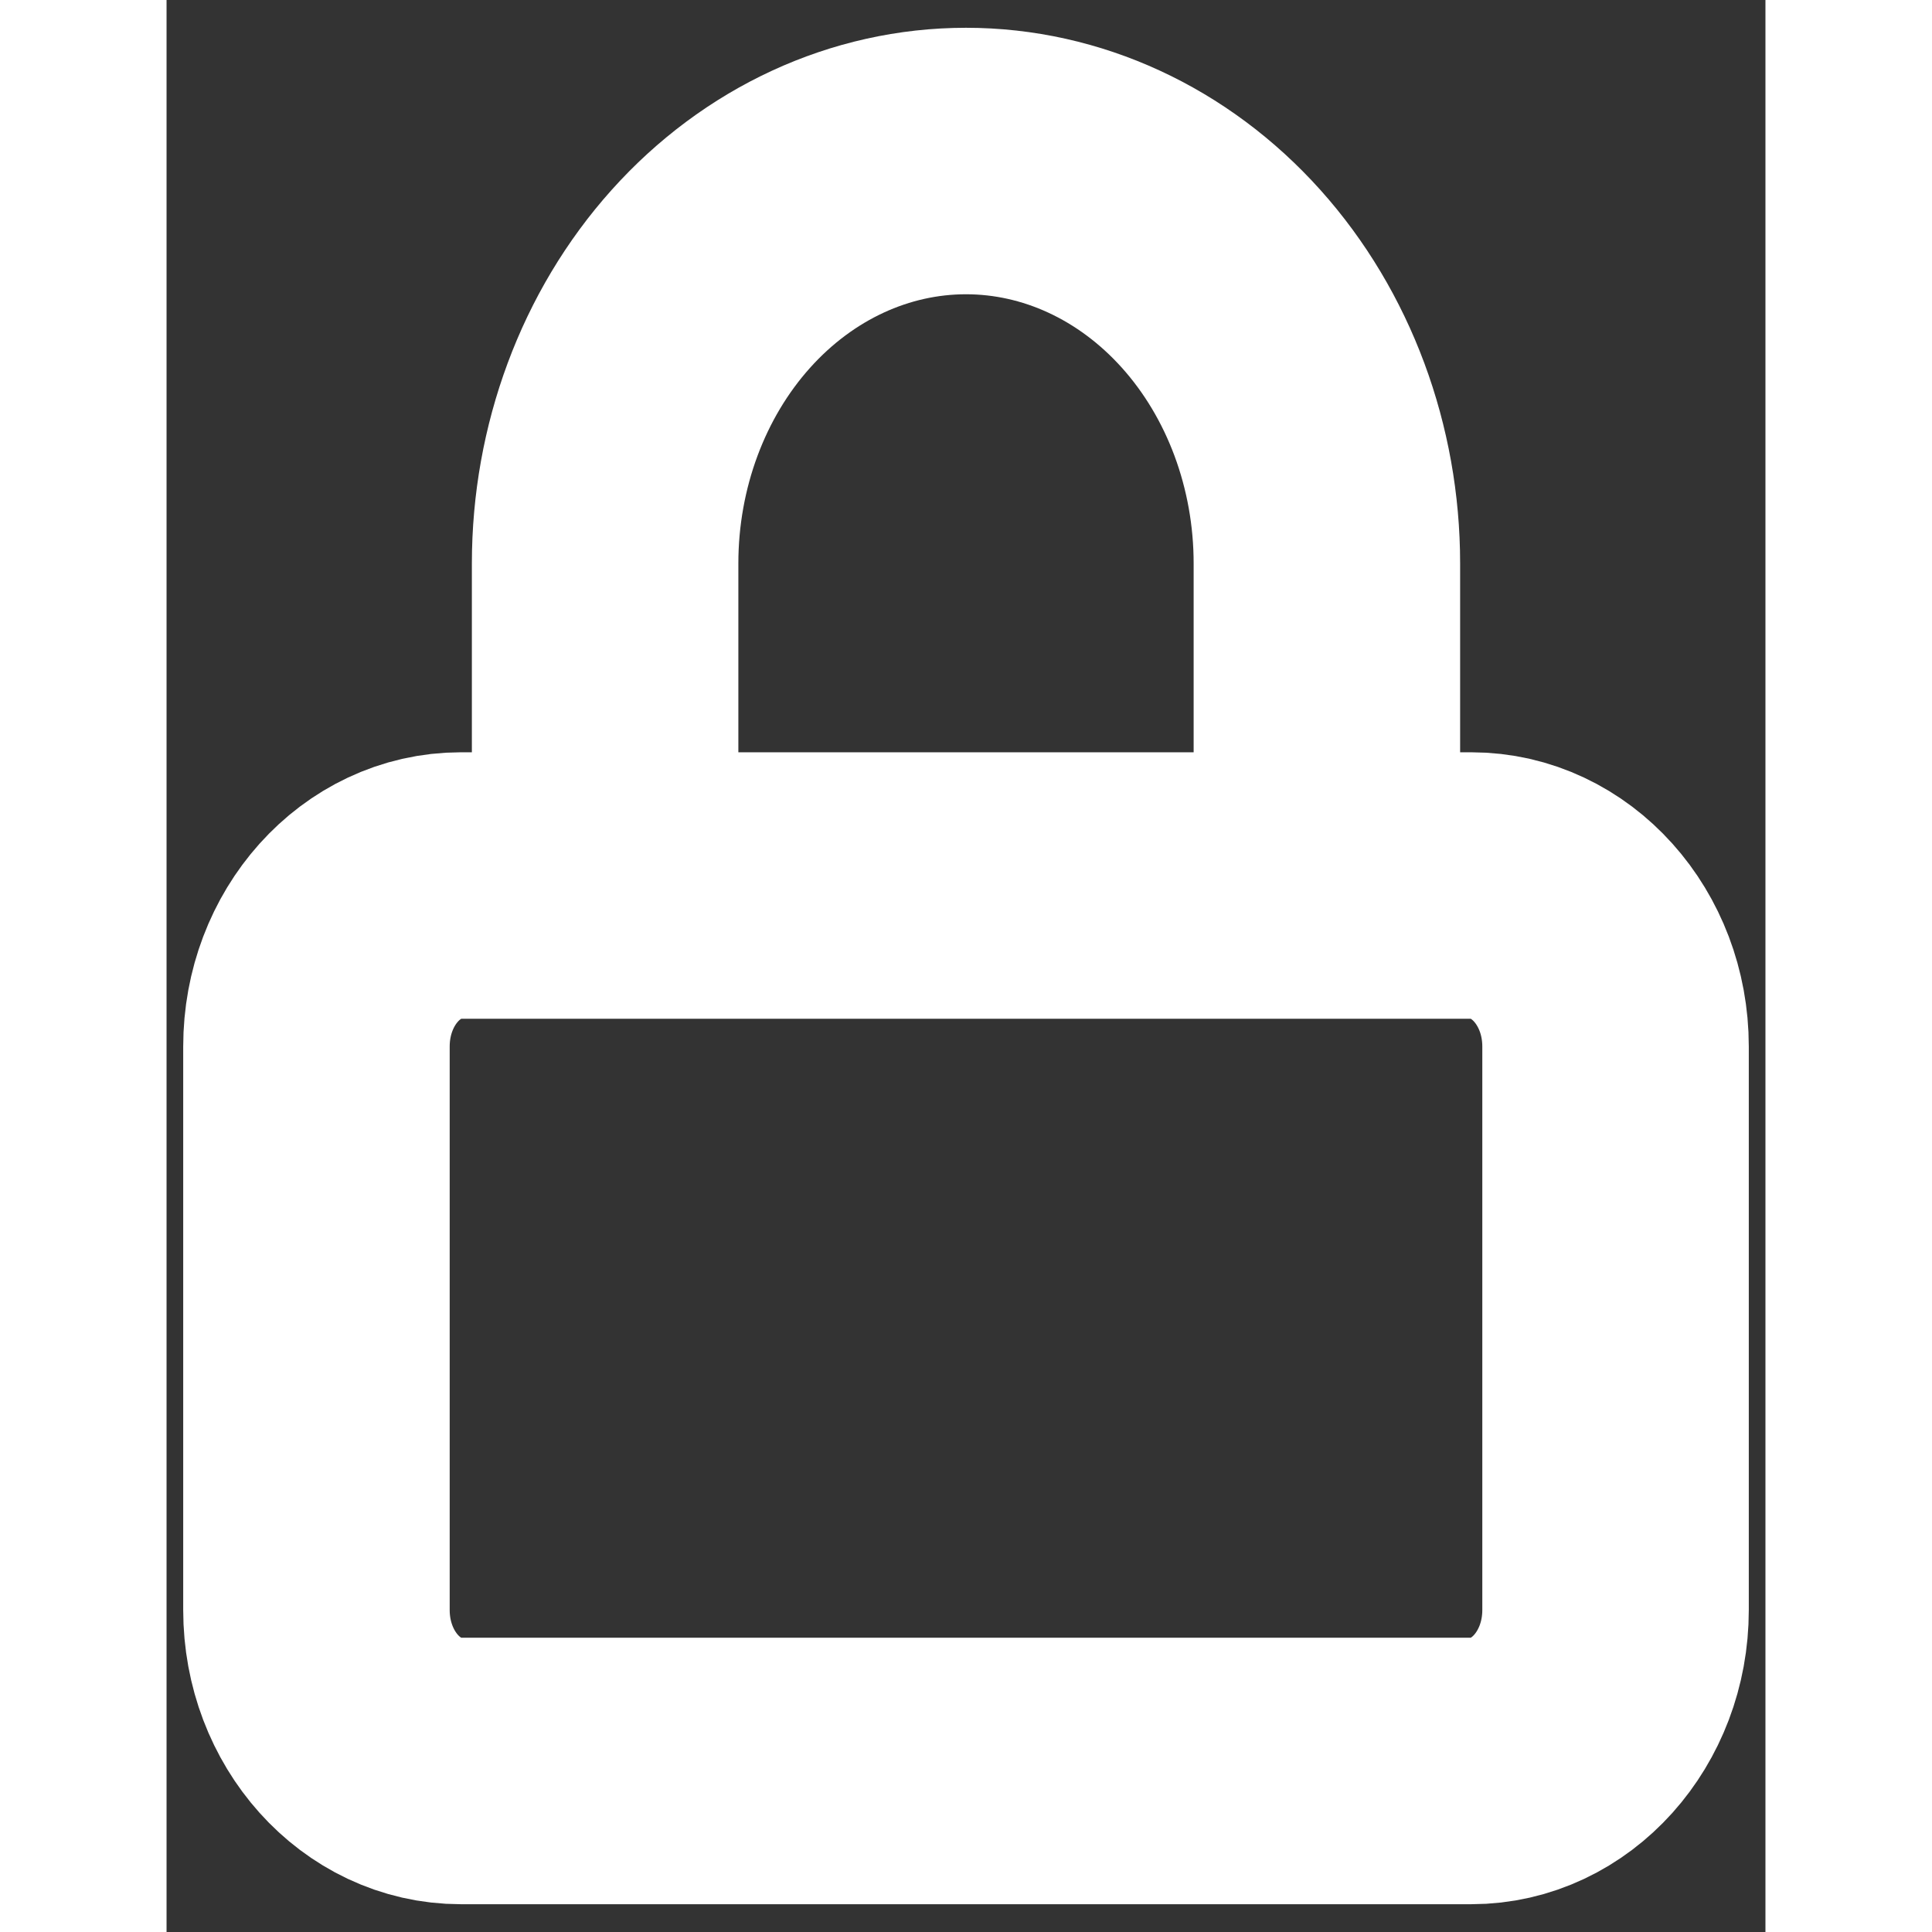 <svg width="29" height="29" viewBox="0 0 24 29" fill="none" xmlns="http://www.w3.org/2000/svg">
<rect x="0" y="0" width="24" height="29" fill="#333333" stroke="none"/>
<path d="M6.583 13.292V8.458C6.583 6.856 7.154 5.319 8.17 4.186C9.186 3.053 10.563 2.417 12 2.417C13.437 2.417 14.814 3.053 15.83 4.186C16.846 5.319 17.417 6.856 17.417 8.458V13.292M4.417 13.292H19.583C20.78 13.292 21.75 14.374 21.75 15.708V24.167C21.75 25.501 20.78 26.583 19.583 26.583H4.417C3.22 26.583 2.25 25.501 2.25 24.167V15.708C2.25 14.374 3.22 13.292 4.417 13.292Z" stroke="white" stroke-width="4" stroke-linecap="round" stroke-linejoin="round"/>
</svg>
